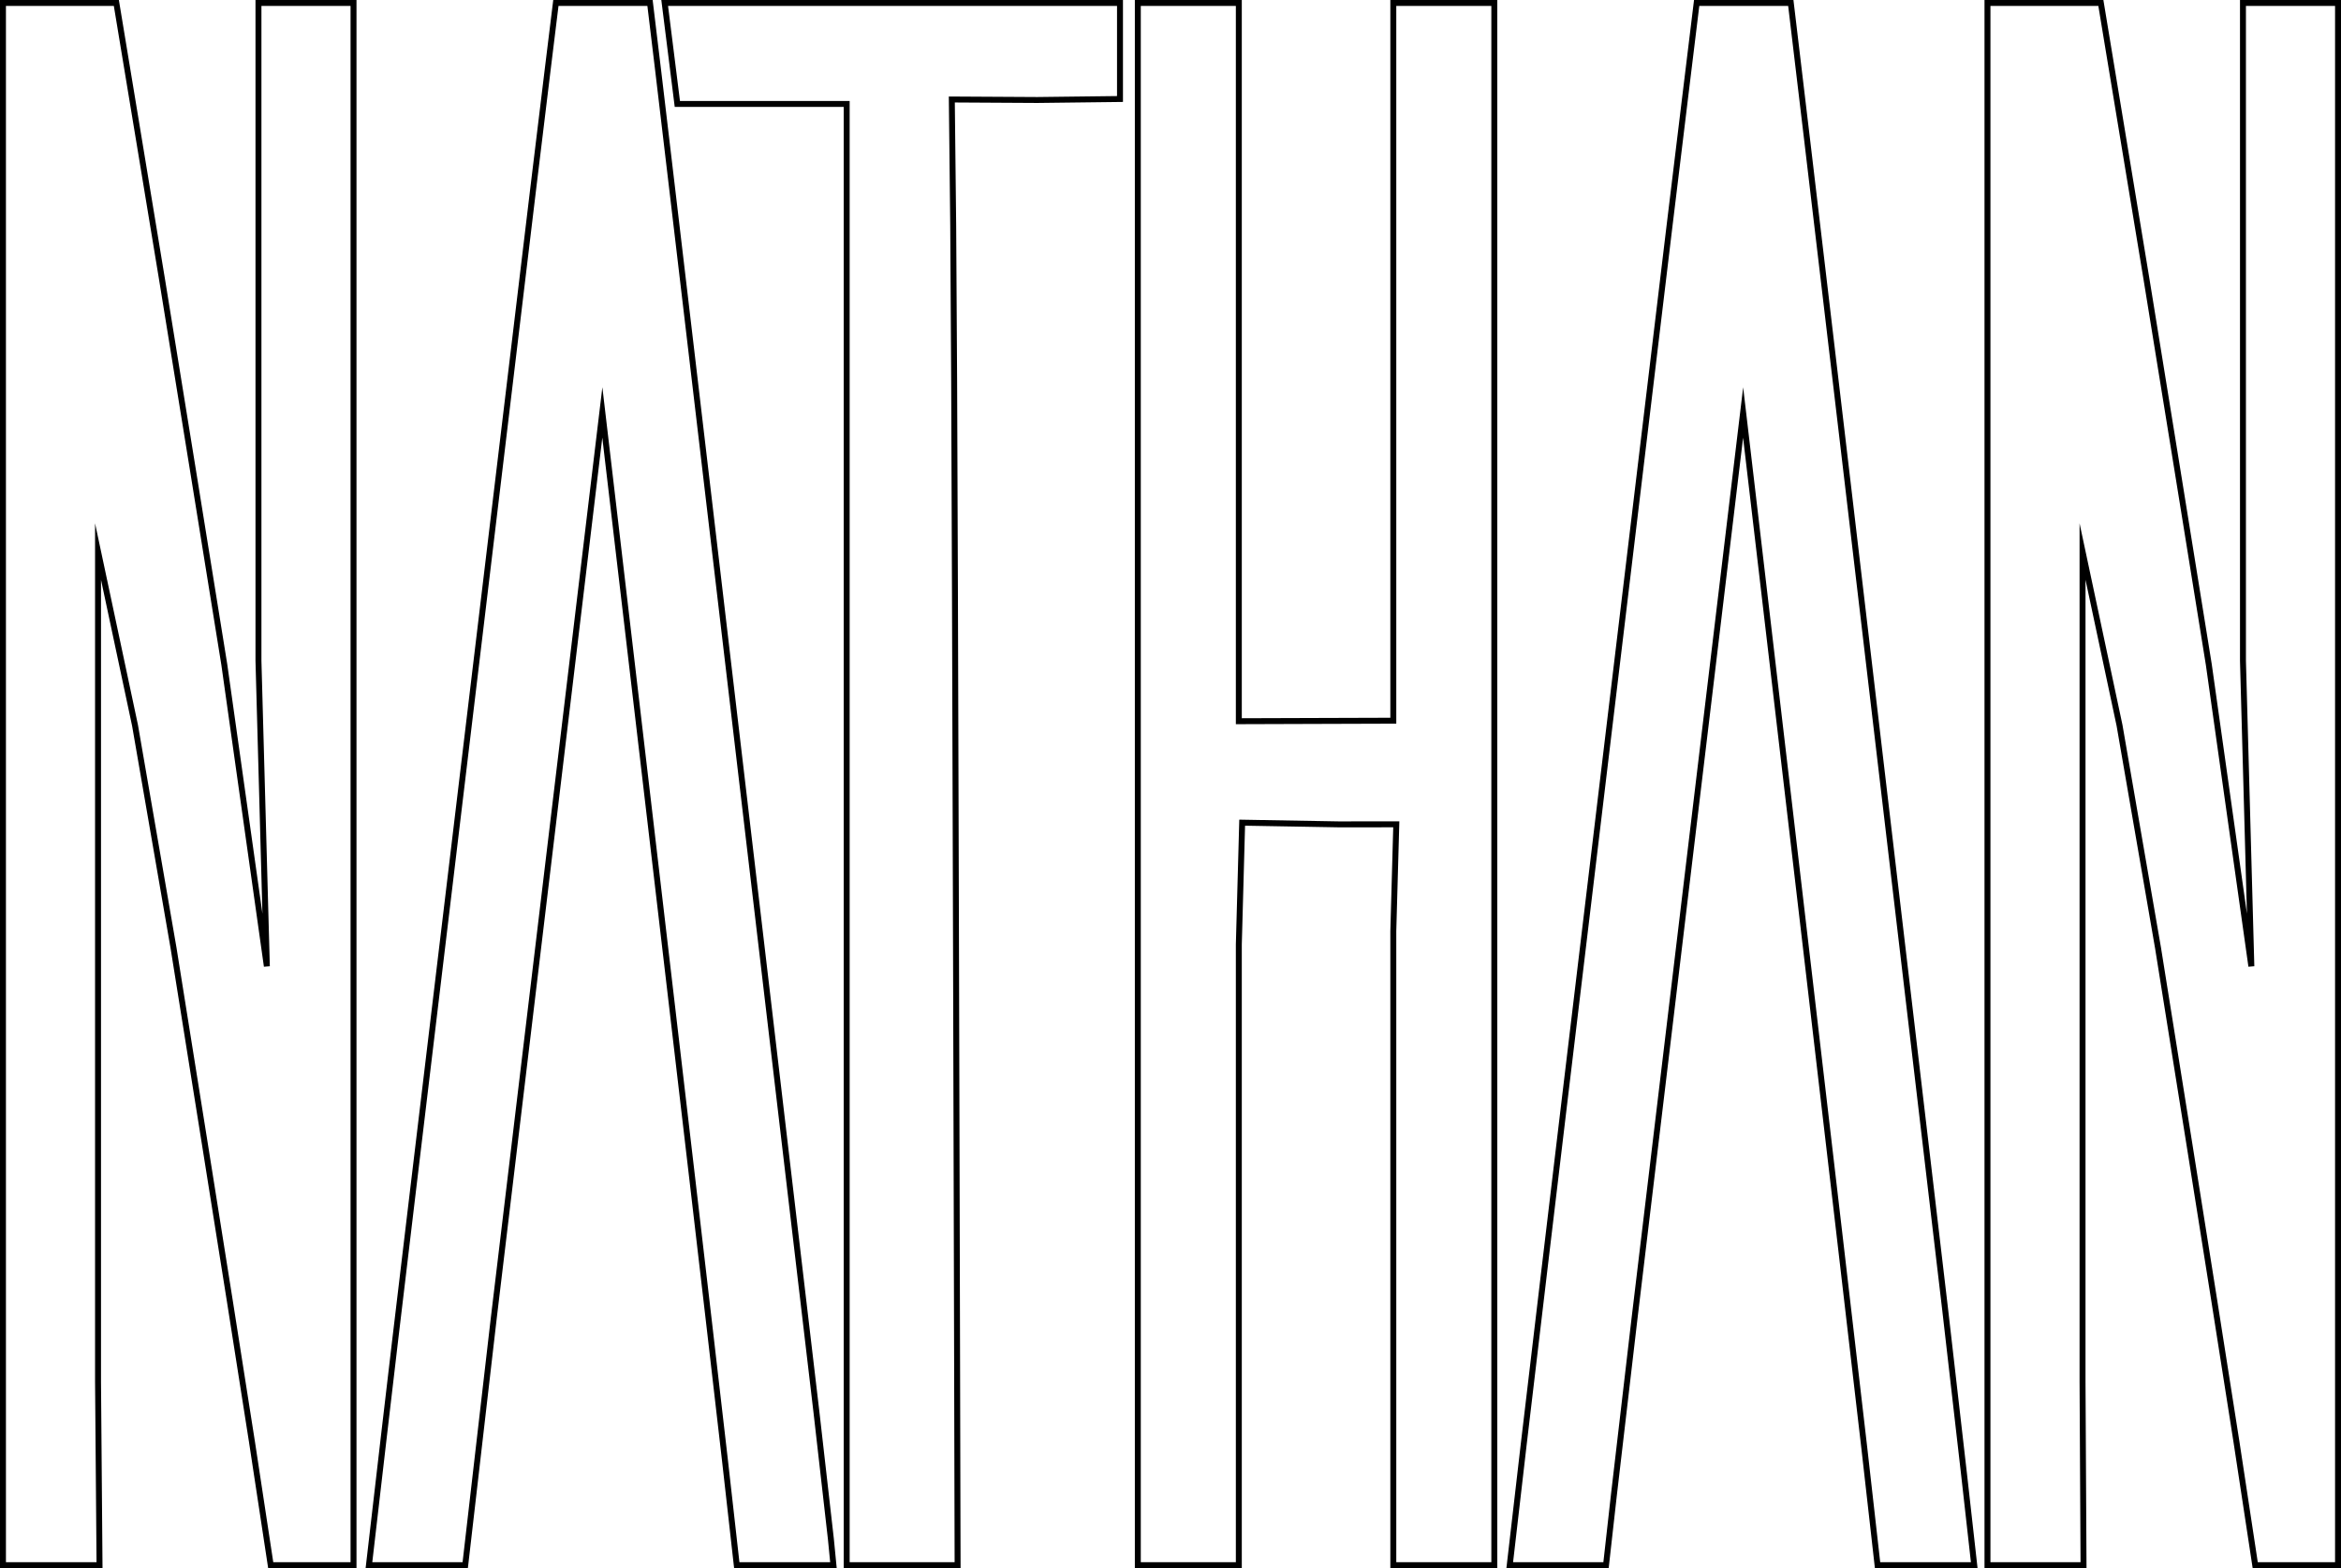 <?xml version="1.0" encoding="utf-8"?>
<!-- Generator: Adobe Illustrator 15.0.0, SVG Export Plug-In . SVG Version: 6.00 Build 0)  -->
<!DOCTYPE svg PUBLIC "-//W3C//DTD SVG 1.1//EN" "http://www.w3.org/Graphics/SVG/1.1/DTD/svg11.dtd">
<svg version="1.1" id="Layer_2" xmlns="http://www.w3.org/2000/svg" xmlns:xlink="http://www.w3.org/1999/xlink" x="0px" y="0px"
	 width="394px" height="264px" viewBox="5 148 394 264" enable-background="new 5 148 394 264" xml:space="preserve">
<polygon fill="none" stroke="#000000" stroke-miterlimit="10" points="5.5,411.5 5.5,379.75 5.5,348 5.5,321.5 5.5,292.125 
	5.5,261.5 5.5,225.75 5.5,171.25 5.5,148.5 17.438,148.5 24.583,148.5 28.667,173.209 32.295,195.191 37.5,227.316 42.748,259.865 
	49.913,310.681 48.5,259.25 48.5,225.625 48.5,189.625 48.5,162.625 48.5,148.5 59.75,148.5 64.5,148.5 64.5,162.125 64.5,189.25 
	64.5,225 64.5,259.875 64.5,310.375 64.5,340.5 64.5,366.125 64.5,388.375 64.5,411.5 60.062,411.5 50.562,411.5 47.41,390.762 
	43.694,367.104 39.488,340.64 34.21,307.619 27.726,270.125 21.5,240.857 21.5,259.5 21.5,286.875 21.5,316.75 21.5,352.25 
	21.5,380.625 21.75,411.5 14.5,411.5 "/>
<polygon fill="none" stroke="#000000" stroke-miterlimit="10" points="67.096,411.5 69.623,389.705 71.496,373.728 74.586,347.805 
	79.072,310.355 84.193,267.656 87.87,237.008 91.947,203.046 94.762,179.604 97.206,159.491 98.555,148.5 106.184,148.5 
	114.4,148.5 115.809,160.194 118.303,181.246 120.835,202.67 124.463,233.427 127.564,259.734 133.104,306.74 135.973,331.087 
	139.46,360.691 142.406,385.698 144.844,407.125 145.271,411.5 137.667,411.5 129,411.5 127.002,393.75 124.335,370.668 
	121.595,347.156 118,316.466 114.514,286.732 110.803,255.125 106.375,217.434 102.903,246.407 100.459,266.805 96.863,296.811 
	91.762,339.385 88.092,370.011 85.657,391.082 83.3,411.5 76,411.5 "/>
<polygon fill="none" stroke="#000000" stroke-miterlimit="10" points="147.5,411.5 147.5,387.333 147.5,361.667 147.5,328 
	147.5,300.333 147.5,267.667 147.5,229.334 147.5,192.667 147.5,165.5 132.667,165.5 119,165.5 117.916,156.845 116.869,148.5 
	127,148.5 141.666,148.5 158.334,148.5 176,148.5 193.5,148.5 193.5,156.502 193.5,164.667 179.583,164.834 165.195,164.751 
	165.429,186 165.588,212.334 165.722,247.662 165.836,285 165.923,315.332 165.999,343.999 166.078,374.999 166.139,399.749 
	166.168,411.5 158,411.5 "/>
<polygon fill="none" stroke="#000000" stroke-miterlimit="10" points="196.5,411.5 196.5,379.75 196.5,358.25 196.5,328 
	196.5,298.75 196.5,276.25 196.5,237 196.5,206.75 196.5,170.164 196.5,148.5 206,148.5 213.5,148.5 213.5,169.333 213.5,203.667 
	213.5,233.334 213.5,256.667 213.5,269.418 226.668,269.375 239.5,269.334 239.5,250 239.5,210.334 239.5,183.334 239.5,171.667 
	239.5,155.667 239.5,148.5 249.334,148.5 256.5,148.5 256.5,156.333 256.5,186 256.5,206.334 256.5,232.333 256.5,256.666 
	256.5,286 256.5,311.667 256.5,341 256.5,364.667 256.5,389.333 256.5,405.667 256.5,411.5 251,411.5 239.5,411.5 239.5,393.5 
	239.5,360.25 239.5,328 239.5,304.75 240,286.781 230.211,286.784 214.062,286.5 213.5,307 213.5,335.25 213.5,364 213.5,393.75 
	213.5,411.5 207,411.5 "/>
<polygon fill="none" stroke="#000000" stroke-miterlimit="10" points="259.096,411.5 261.455,391.098 264.91,361.951 
	267.984,336.146 272.027,302.391 275.374,274.466 278.559,247.93 282.374,216.136 285.986,186.045 288.714,163.591 290.555,148.5 
	298.184,148.5 306.4,148.5 309.139,171.489 311.755,193.567 314.93,220.443 317.802,244.797 320.891,270.989 325.607,311.016 
	328.82,338.278 332.37,368.409 335.574,396.351 337.271,411.5 330.667,411.5 321,411.5 318.771,391.778 314.535,355.352 
	309.688,313.892 305.843,281.074 301.395,243.157 298.375,217.445 293.953,254.34 289.678,290.006 284.932,329.622 280.083,370.09 
	276.619,399.744 275.301,411.5 267.667,411.5 "/>
<polygon fill="none" stroke="#000000" stroke-miterlimit="10" points="339.5,411.5 339.5,379.75 339.5,348 339.5,321.5 
	339.5,292.125 339.5,261.5 339.5,225.75 339.5,171.25 339.5,148.5 351.438,148.5 358.584,148.5 362.667,173.209 366.295,195.191 
	371.5,227.316 376.748,259.865 383.913,310.681 382.5,259.25 382.5,225.625 382.5,189.625 382.5,162.625 382.5,148.5 393.75,148.5 
	398.5,148.5 398.5,162.125 398.5,189.25 398.5,225 398.5,259.875 398.5,310.375 398.5,340.5 398.5,366.125 398.5,388.375 
	398.5,411.5 394.062,411.5 384.562,411.5 381.41,390.762 377.693,367.104 373.488,340.64 368.21,307.619 361.727,270.125 
	355.5,240.857 355.5,259.5 355.5,286.875 355.5,316.75 355.5,352.25 355.5,380.625 355.667,411.5 347.834,411.5 "/>
</svg>
